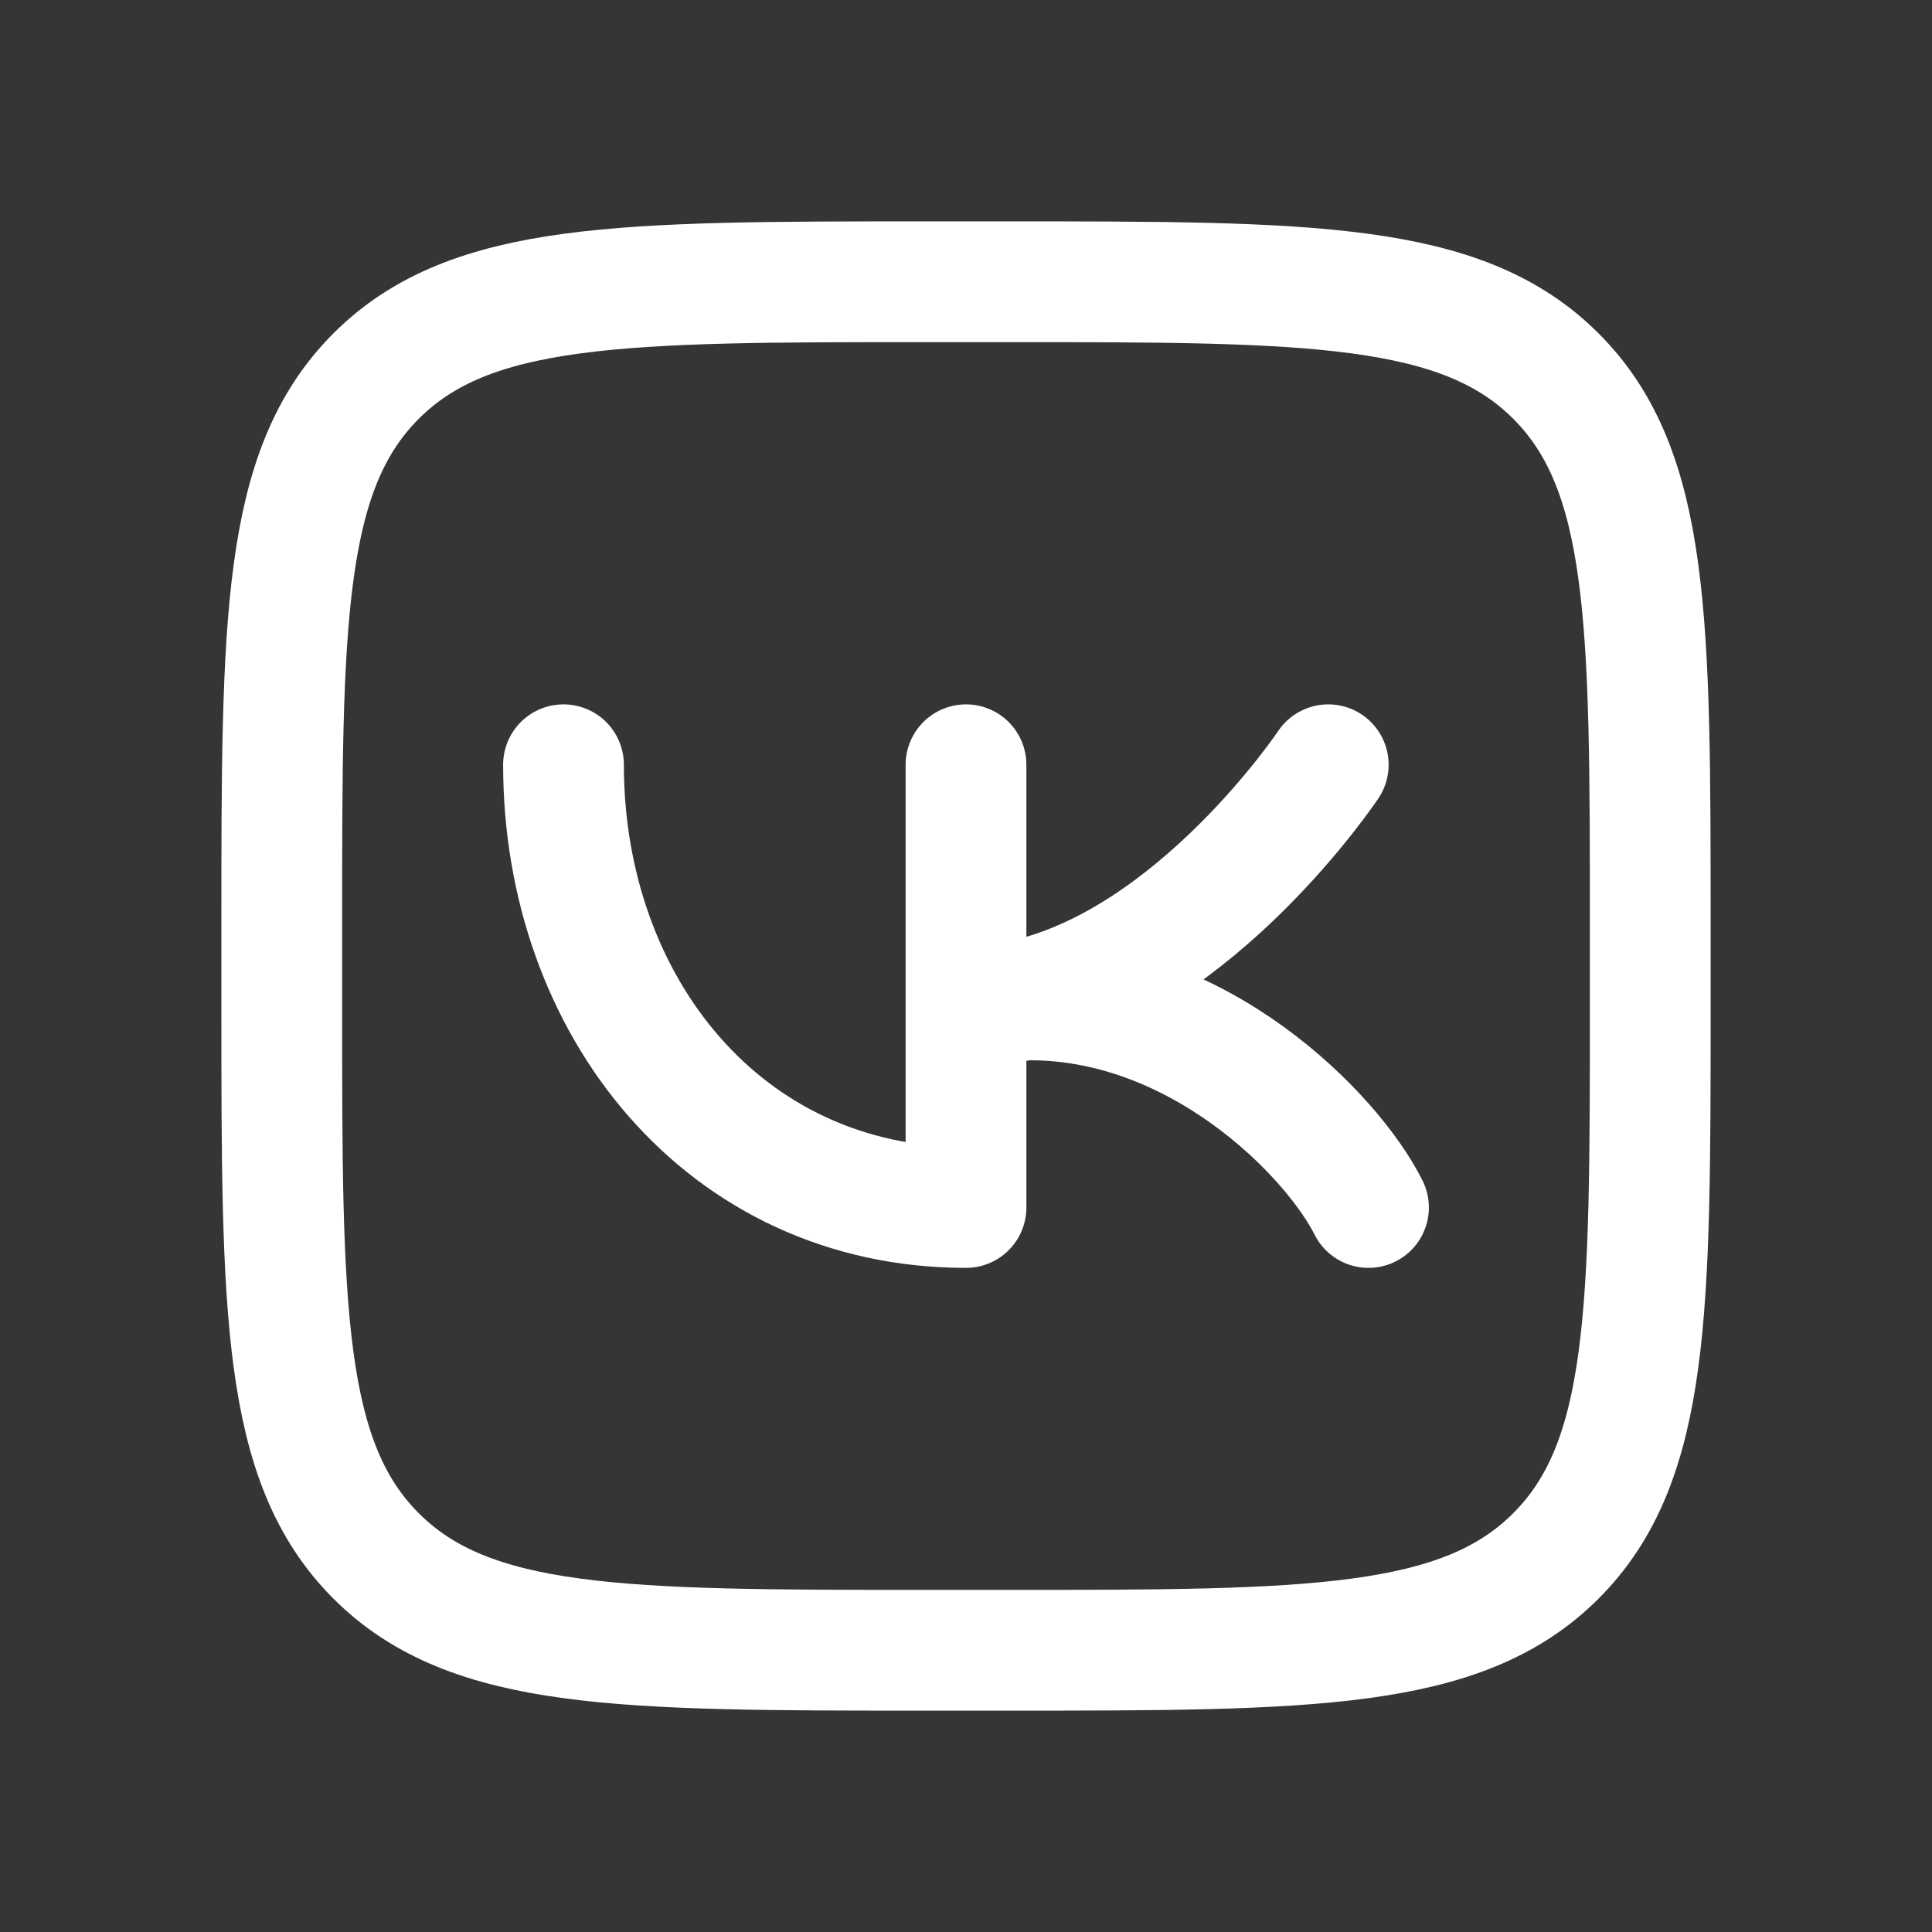 <svg xmlns="http://www.w3.org/2000/svg" width="24" height="24" fill="none"><rect width="100%" height="100%" fill="#333333" stroke="none"/><path fill="#fff" fill-opacity=".01" d="M24 0v24H0V0z"/><path fill="#FFFFFF" d="M12.707 12.422c-.23.05-.466.078-.707.078.24-.048.476-.073.707-.078"/><path stroke="#FFFFFF" stroke-linecap="round" stroke-linejoin="round" stroke-width="1.5" d="M12 9.5v3m0 0V15c-3 0-5-2.5-5-5.5m5 3c.24 0 .476-.028.707-.078M12 12.5c.24-.048.476-.073.707-.078M16.5 9.5s-1.634 2.45-3.793 2.922m0 0C14.87 12.375 16.548 14.096 17 15m-5.5 5.5h1c3.771 0 5.657 0 6.828-1.172C20.5 18.157 20.5 16.271 20.5 12.5v-1c0-3.771 0-5.657-1.172-6.828C18.157 3.5 16.271 3.5 12.5 3.5h-1c-3.771 0-5.657 0-6.828 1.172C3.5 5.843 3.5 7.729 3.5 11.5v1c0 3.771 0 5.657 1.172 6.828C5.843 20.5 7.729 20.5 11.5 20.5"/></svg>